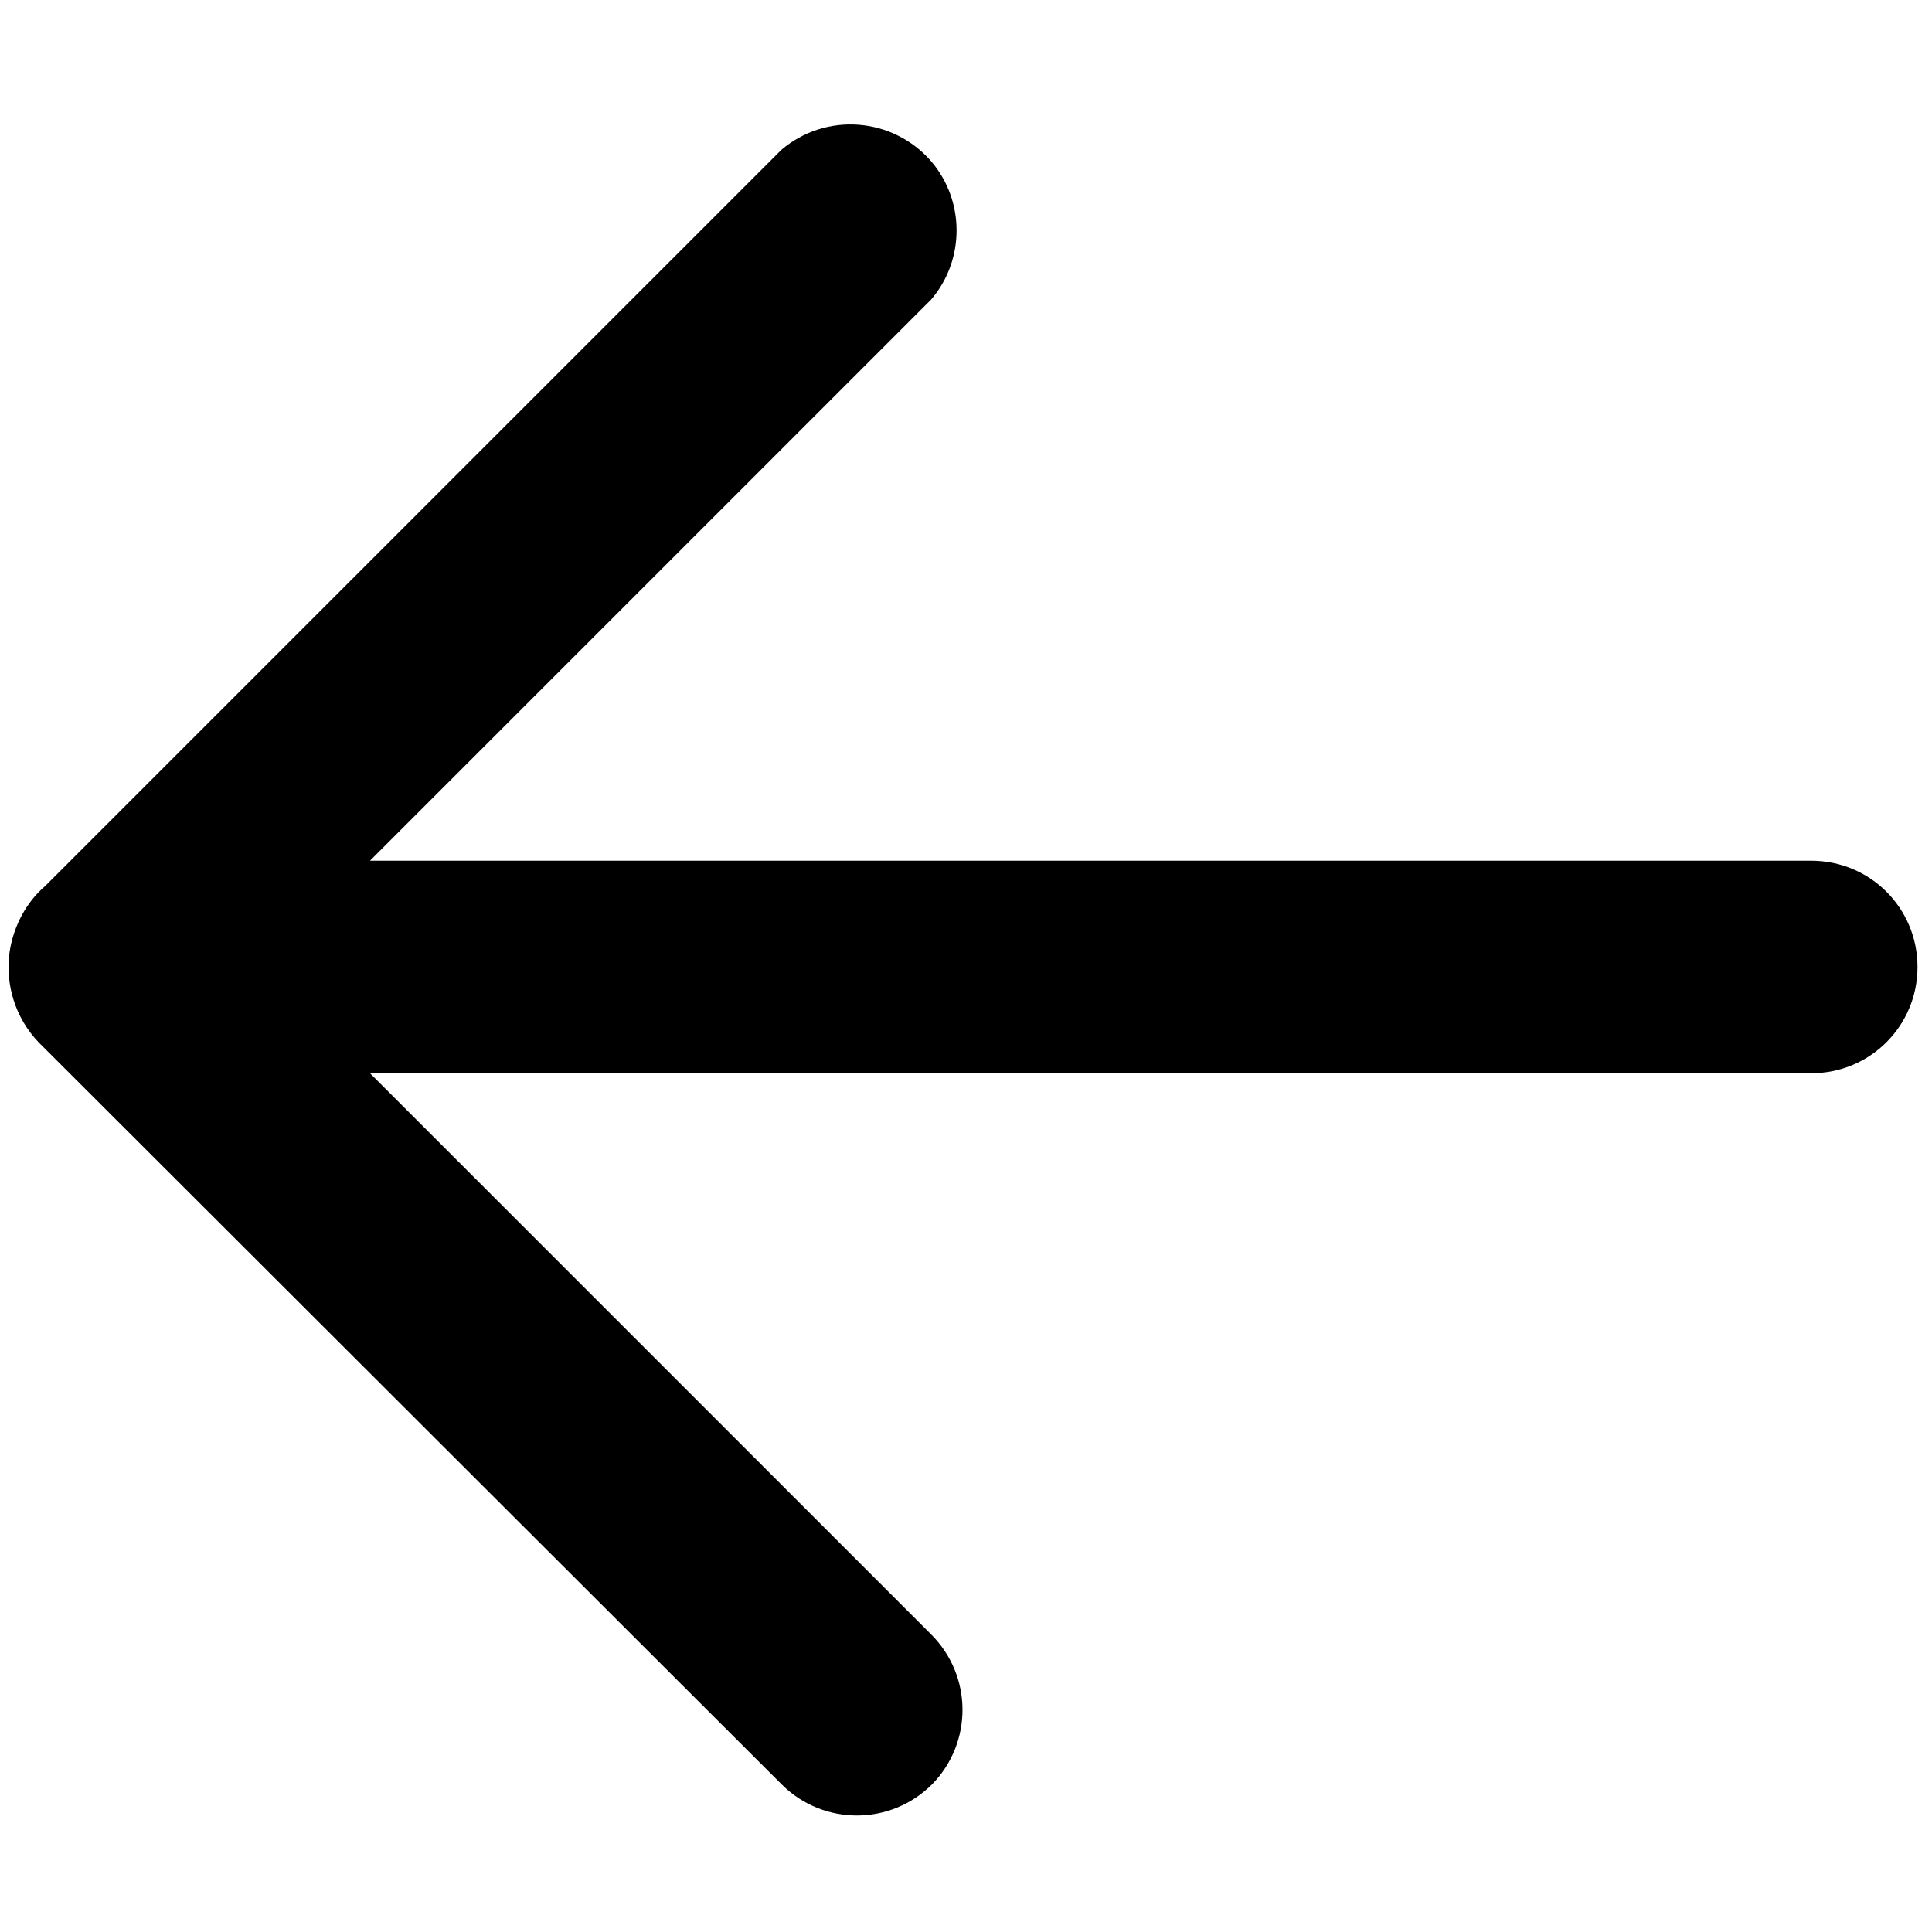 <?xml version="1.0" standalone="no"?>
<!DOCTYPE svg PUBLIC "-//W3C//DTD SVG 1.1//EN" "http://www.w3.org/Graphics/SVG/1.1/DTD/svg11.dtd">
<svg t="1745395116902" class="icon" viewBox="0 0 1024 1024" version="1.1"
  xmlns="http://www.w3.org/2000/svg" p-id="1540" xmlns:xlink="http://www.w3.org/1999/xlink"
  width="256" height="256">
  <path
    d="M5.12 504.32c2.048-13.312 8.704-26.112 18.944-34.816l390.144-390.144c23.552-19.968 58.88-17.408 79.36 6.144 17.92 20.992 17.92 52.224 0 73.216L196.096 456.192h763.904c31.232 0 56.32 25.088 56.32 56.32s-25.088 56.32-56.32 56.32H196.096l297.472 297.472c22.016 22.016 22.016 57.344 0.512 79.36-22.016 22.016-57.344 22.016-79.36 0.512L20.48 552.448c-12.288-12.8-17.92-30.72-15.36-48.128z"
    p-id="1541"></path>
</svg>